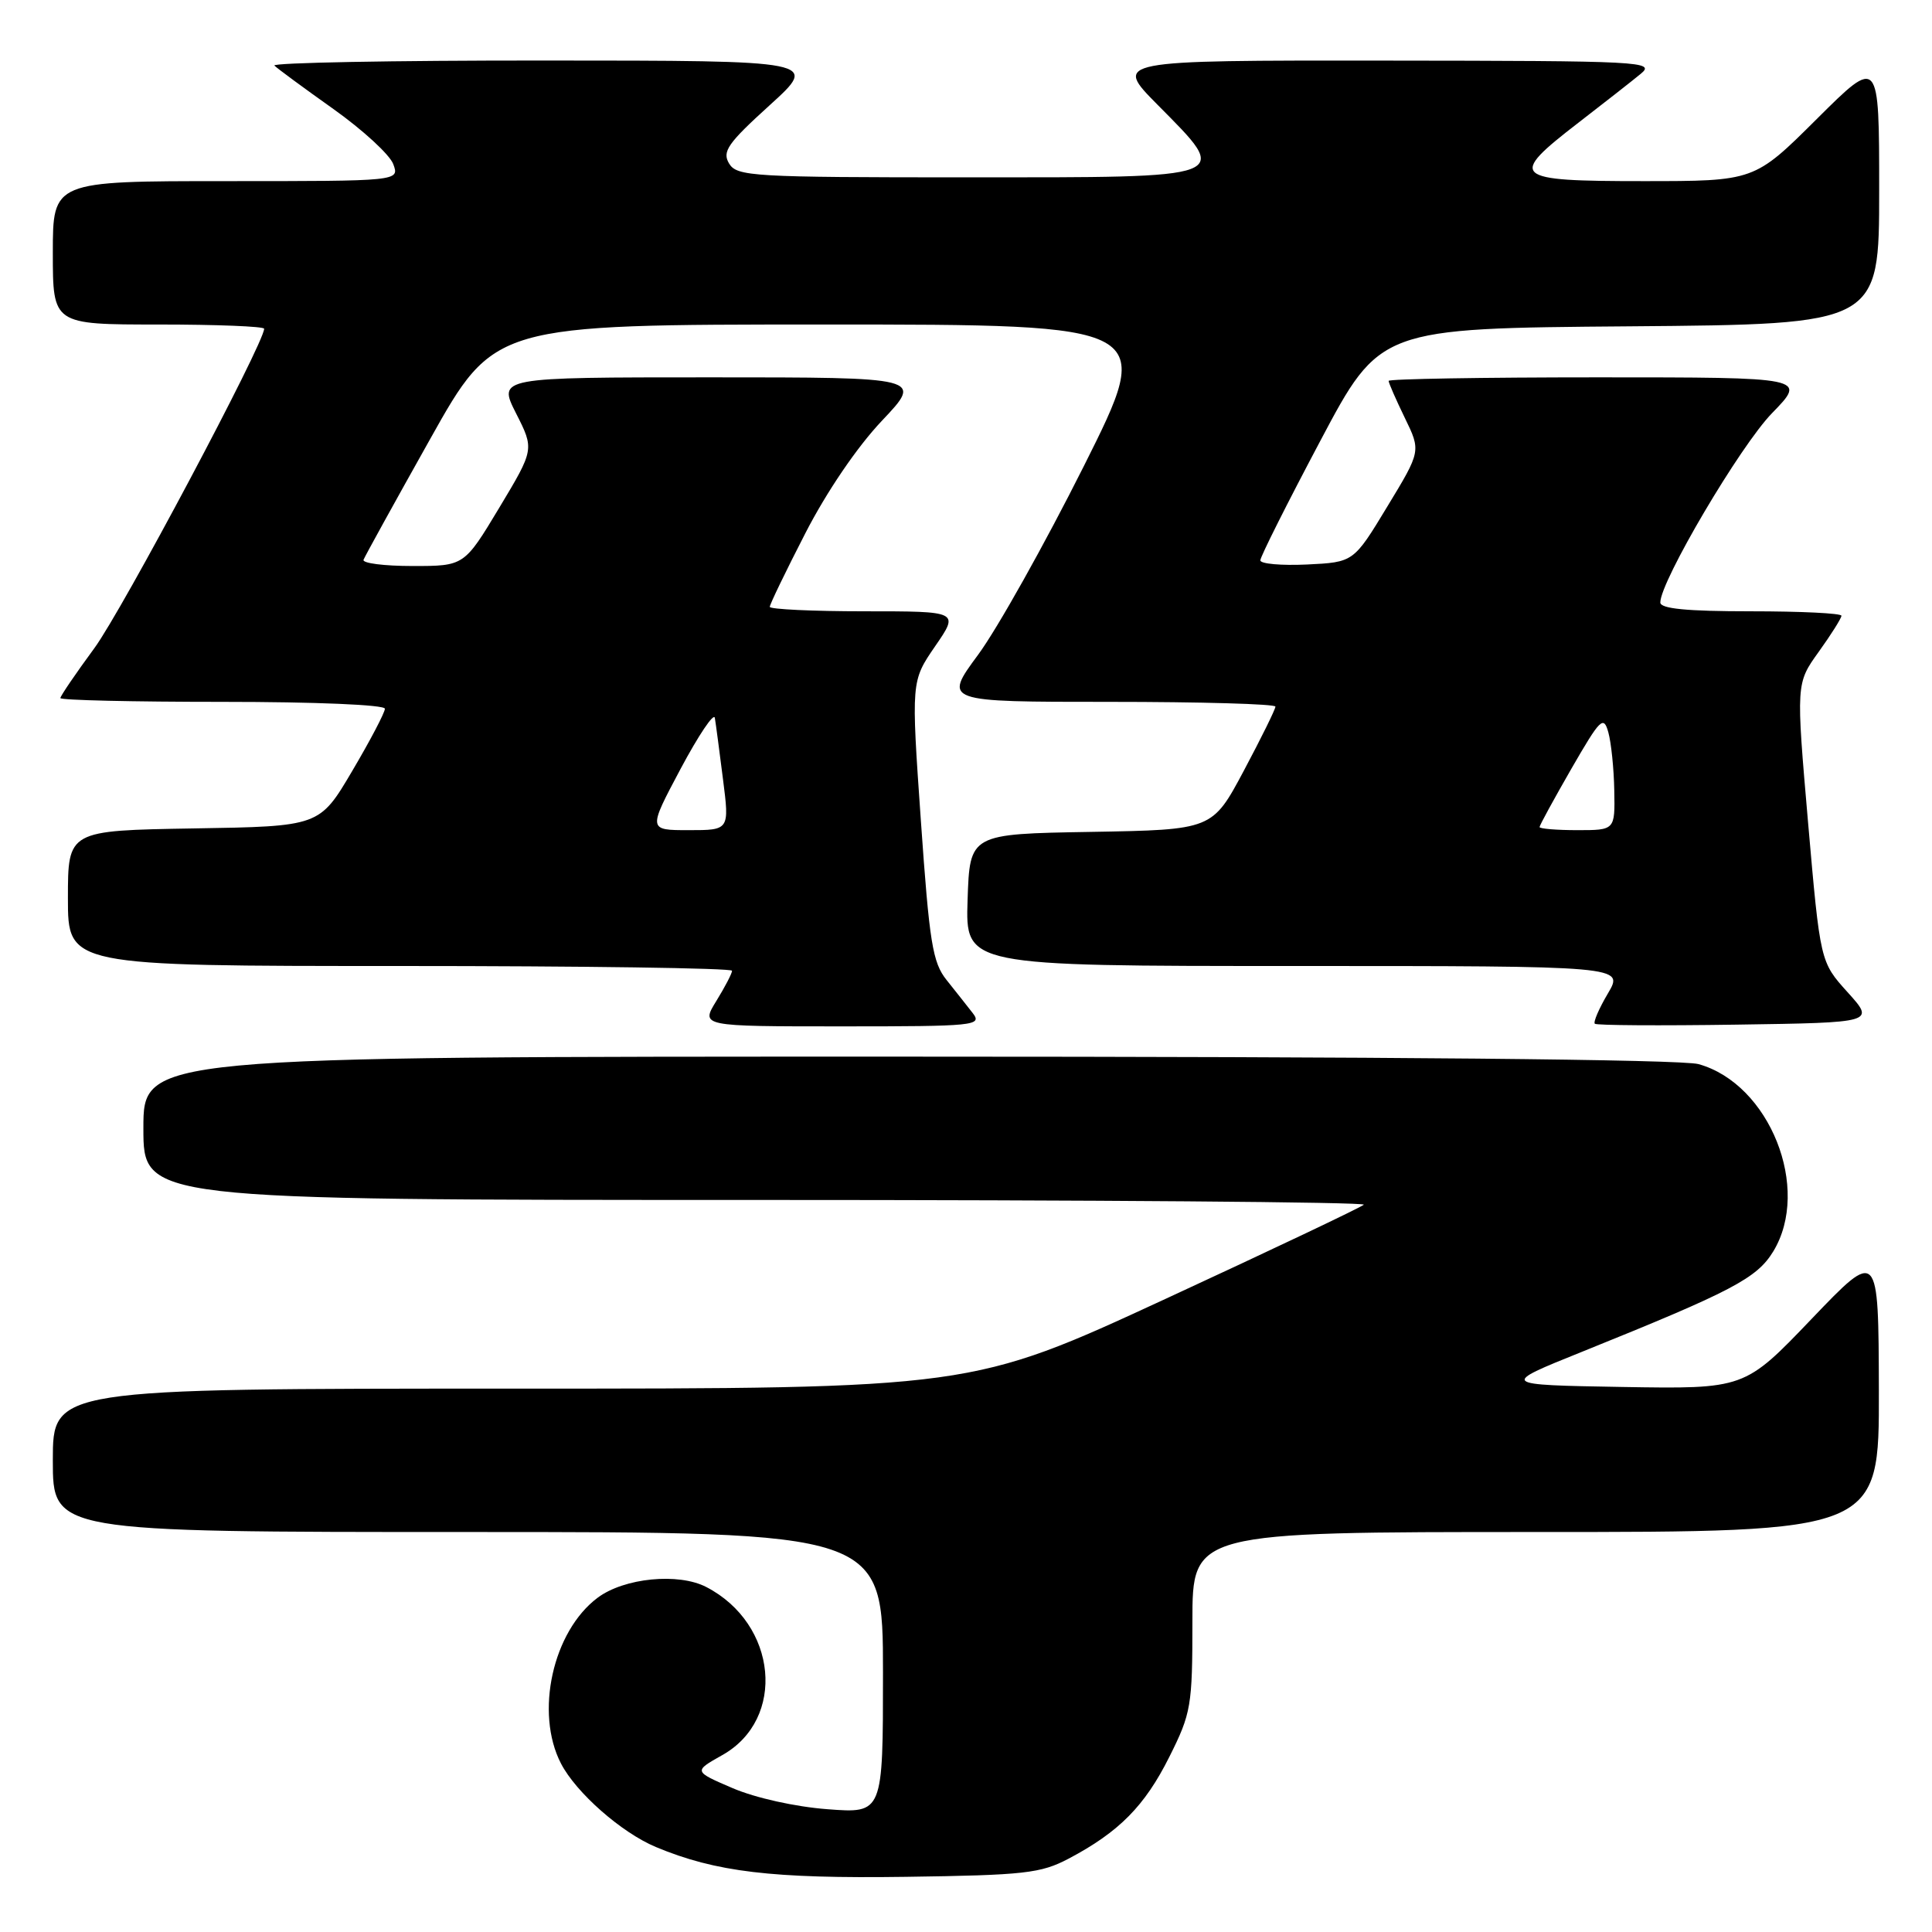 <?xml version="1.0" encoding="UTF-8" standalone="no"?>
<!DOCTYPE svg PUBLIC "-//W3C//DTD SVG 1.1//EN" "http://www.w3.org/Graphics/SVG/1.1/DTD/svg11.dtd" >
<svg xmlns="http://www.w3.org/2000/svg" xmlns:xlink="http://www.w3.org/1999/xlink" version="1.1" viewBox="0 0 256 256">
 <g >
 <path fill="currentColor"
d=" M 141.62 246.27 C 148.28 242.75 151.69 239.30 154.94 232.80 C 157.84 227.01 158.00 226.05 158.00 214.84 C 158.00 203.00 158.00 203.00 203.50 203.00 C 249.00 203.00 249.00 203.00 248.96 184.25 C 248.91 165.50 248.91 165.50 240.03 174.78 C 231.16 184.05 231.16 184.05 214.95 183.78 C 198.74 183.50 198.74 183.50 209.62 179.12 C 229.54 171.09 232.79 169.38 234.96 165.83 C 240.03 157.51 234.49 143.62 225.06 141.00 C 222.82 140.38 183.85 140.01 120.25 140.01 C 19.00 140.00 19.00 140.00 19.00 149.50 C 19.00 159.00 19.00 159.00 100.17 159.00 C 144.81 159.00 181.05 159.28 180.71 159.63 C 180.36 159.97 168.52 165.60 154.39 172.13 C 128.71 184.00 128.71 184.00 67.85 184.00 C 7.00 184.00 7.00 184.00 7.00 193.50 C 7.00 203.00 7.00 203.00 62.00 203.00 C 117.00 203.00 117.00 203.00 117.00 221.64 C 117.00 240.29 117.00 240.29 109.64 239.73 C 105.38 239.41 100.09 238.23 97.08 236.94 C 91.89 234.71 91.89 234.71 95.69 232.57 C 104.22 227.80 103.02 215.17 93.59 210.29 C 89.89 208.37 82.71 209.08 79.20 211.70 C 73.24 216.15 70.85 226.94 74.33 233.67 C 76.33 237.54 82.34 242.83 86.91 244.74 C 94.83 248.05 102.30 248.94 120.00 248.69 C 135.77 248.47 137.91 248.23 141.62 246.27 Z  M 128.90 134.25 C 128.15 133.29 126.59 131.31 125.43 129.86 C 123.57 127.54 123.15 124.92 122.02 108.74 C 120.73 90.26 120.73 90.26 123.91 85.63 C 127.10 81.00 127.10 81.00 114.55 81.00 C 107.65 81.00 102.00 80.73 102.00 80.41 C 102.00 80.08 104.12 75.70 106.71 70.66 C 109.54 65.15 113.58 59.21 116.86 55.75 C 122.30 50.00 122.30 50.00 94.14 50.00 C 65.97 50.00 65.97 50.00 68.38 54.77 C 70.80 59.54 70.80 59.54 66.16 67.27 C 61.51 75.00 61.51 75.00 54.67 75.00 C 50.91 75.00 47.98 74.63 48.17 74.17 C 48.35 73.71 52.32 66.51 57.00 58.17 C 65.50 43.00 65.50 43.00 109.25 43.00 C 153.01 43.00 153.01 43.00 143.62 61.75 C 138.45 72.06 132.15 83.31 129.61 86.75 C 125.00 93.00 125.00 93.00 147.00 93.00 C 159.10 93.00 169.00 93.28 169.00 93.63 C 169.00 93.98 167.12 97.79 164.82 102.11 C 160.64 109.95 160.64 109.95 144.57 110.23 C 128.50 110.50 128.50 110.50 128.21 119.25 C 127.92 128.00 127.92 128.00 171.56 128.00 C 215.20 128.00 215.20 128.00 213.06 131.63 C 211.88 133.62 211.10 135.43 211.32 135.65 C 211.53 135.87 219.98 135.92 230.08 135.77 C 248.45 135.50 248.45 135.50 244.82 131.48 C 241.19 127.46 241.19 127.46 239.58 109.01 C 237.98 90.56 237.98 90.56 240.99 86.37 C 242.65 84.06 244.00 81.91 244.00 81.59 C 244.00 81.26 238.60 81.00 232.00 81.00 C 223.52 81.00 220.00 80.66 220.00 79.83 C 220.00 77.02 230.59 59.07 234.80 54.75 C 239.42 50.00 239.42 50.00 211.71 50.00 C 196.47 50.00 184.00 50.21 184.00 50.47 C 184.00 50.73 184.96 52.93 186.14 55.36 C 188.29 59.77 188.29 59.77 183.82 67.13 C 179.36 74.50 179.36 74.50 173.18 74.80 C 169.78 74.96 167.00 74.71 167.00 74.25 C 167.00 73.78 170.57 66.67 174.93 58.45 C 182.85 43.50 182.85 43.50 215.93 43.24 C 249.00 42.97 249.00 42.97 249.00 25.26 C 249.00 7.54 249.00 7.54 240.73 15.77 C 232.46 24.00 232.46 24.00 217.73 24.00 C 200.29 24.00 199.75 23.51 209.16 16.25 C 212.54 13.64 216.26 10.73 217.41 9.78 C 219.39 8.15 217.67 8.06 183.53 8.03 C 147.56 8.00 147.56 8.00 153.38 13.88 C 163.14 23.75 163.79 23.50 128.10 23.50 C 99.71 23.50 97.65 23.38 96.61 21.67 C 95.66 20.09 96.41 19.00 102.00 13.93 C 108.50 8.03 108.50 8.03 72.08 8.02 C 52.05 8.01 35.98 8.31 36.36 8.69 C 36.74 9.07 40.25 11.66 44.17 14.44 C 48.08 17.22 51.66 20.51 52.11 21.75 C 52.94 24.00 52.94 24.00 29.97 24.00 C 7.00 24.00 7.00 24.00 7.00 33.50 C 7.00 43.00 7.00 43.00 21.00 43.00 C 28.70 43.00 35.00 43.25 35.00 43.56 C 35.00 45.48 16.19 80.88 12.50 85.89 C 10.03 89.25 8.00 92.23 8.00 92.50 C 8.00 92.78 17.67 93.00 29.50 93.00 C 41.83 93.00 51.00 93.39 51.00 93.91 C 51.00 94.42 49.05 98.13 46.67 102.16 C 42.34 109.50 42.34 109.50 25.67 109.77 C 9.00 110.05 9.00 110.05 9.00 119.02 C 9.00 128.00 9.00 128.00 53.00 128.00 C 77.20 128.00 97.00 128.28 97.00 128.63 C 97.00 128.98 96.06 130.78 94.92 132.63 C 92.84 136.00 92.84 136.00 111.54 136.00 C 129.20 136.00 130.17 135.90 128.90 134.25 Z  M 90.18 101.88 C 92.56 97.42 94.60 94.38 94.72 95.13 C 94.85 95.88 95.33 99.54 95.80 103.25 C 96.66 110.00 96.66 110.00 91.26 110.00 C 85.86 110.00 85.86 110.00 90.18 101.88 Z  M 204.00 109.59 C 204.00 109.36 205.90 105.89 208.21 101.87 C 212.06 95.20 212.48 94.78 213.11 97.03 C 213.49 98.39 213.85 101.86 213.90 104.75 C 214.00 110.00 214.00 110.00 209.00 110.00 C 206.25 110.00 204.00 109.81 204.00 109.59 Z "/>
</g>
</svg>